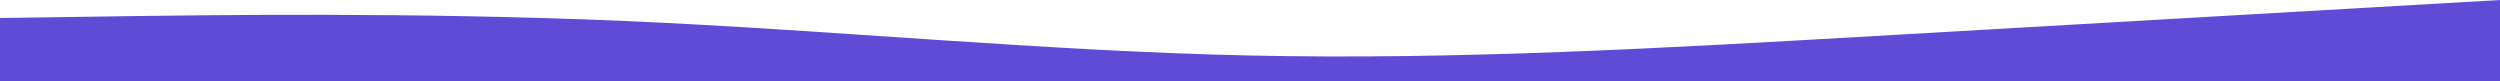 <svg viewBox="0 0 1512 49" fill="none" xmlns="http://www.w3.org/2000/svg">
<path fill-rule="evenodd" clip-rule="evenodd" d="M0 10.889L63 9.981C126 9.074 252 7.259 378 12.704C504 18.148 630 30.852 756 33.574C882 36.296 1008 29.037 1134 21.778C1260 14.518 1386 7.259 1449 3.63L1512 0V49H1449C1386 49 1260 49 1134 49C1008 49 882 49 756 49C630 49 504 49 378 49C252 49 126 49 63 49H0V10.889Z" fill="#432CCE" fill-opacity="0.85"/>
</svg>

